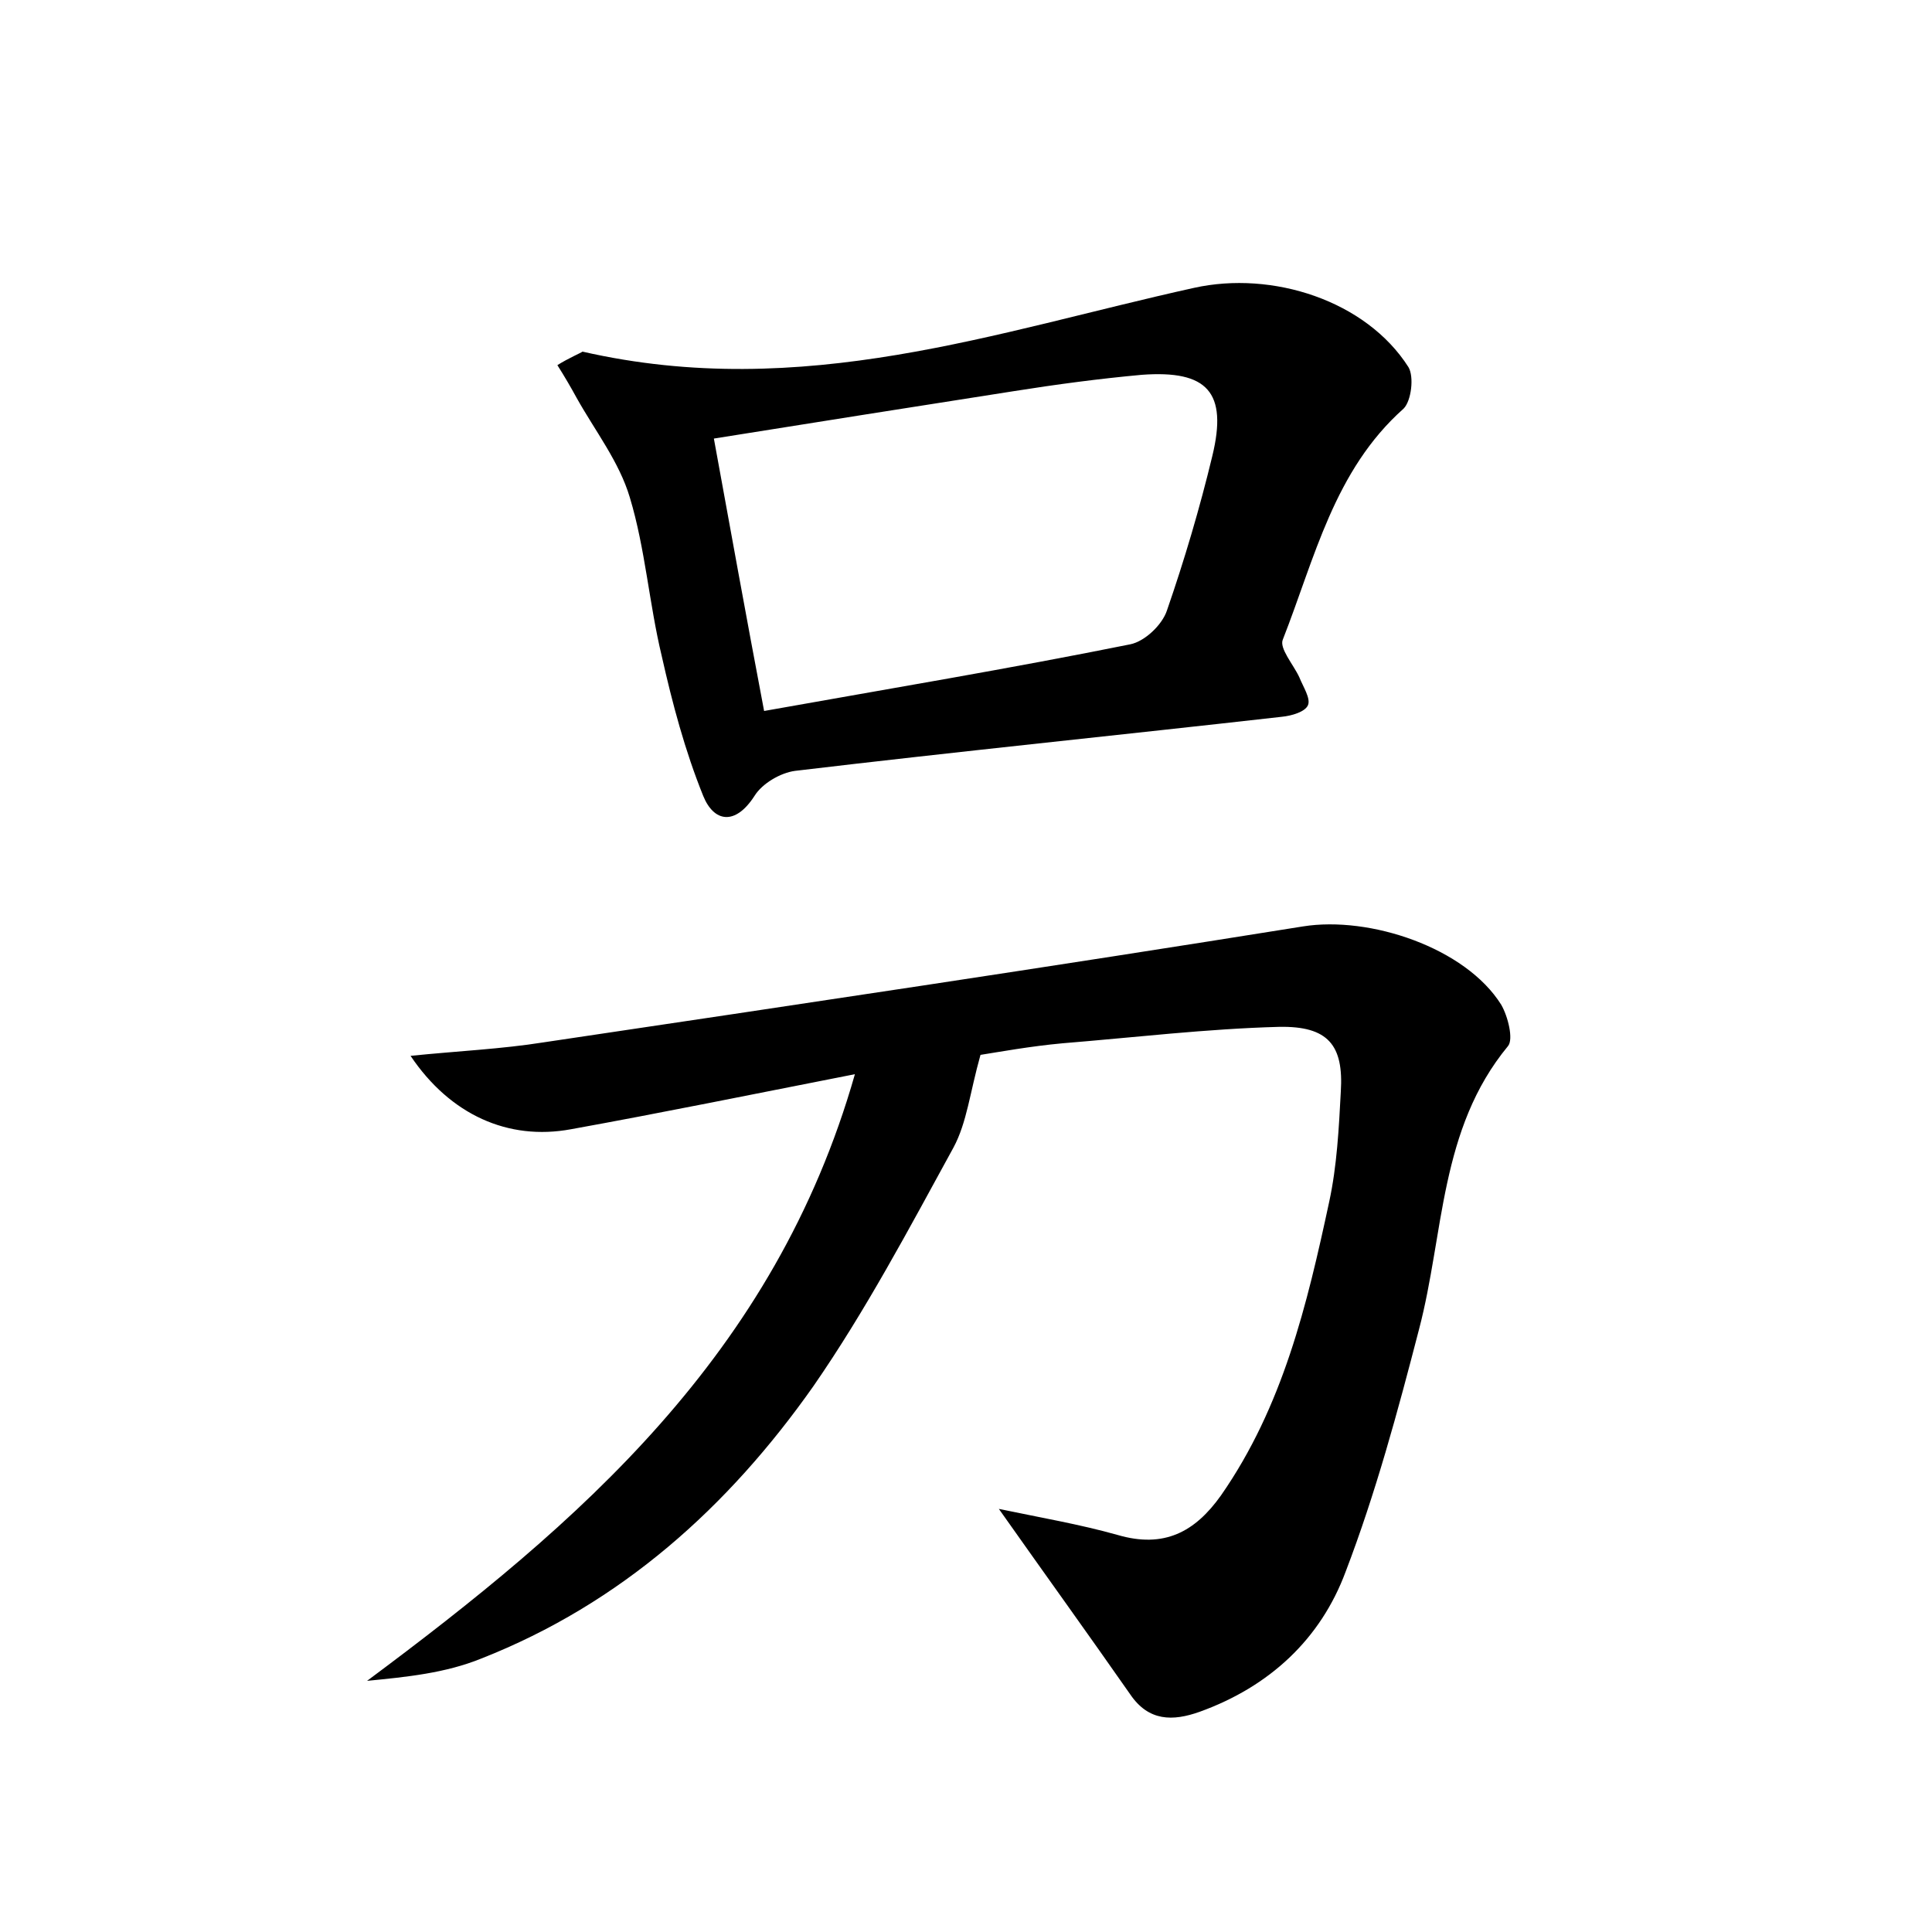 <?xml version="1.0" encoding="utf-8"?>
<!-- Generator: Adobe Illustrator 22.0.0, SVG Export Plug-In . SVG Version: 6.00 Build 0)  -->
<svg version="1.1" id="图层_1" xmlns="http://www.w3.org/2000/svg" xmlns:xlink="http://www.w3.org/1999/xlink" x="0px" y="0px"
	 viewBox="0 0 200 200" style="enable-background:new 0 0 200 200;" xml:space="preserve">
<style type="text/css">
	.st0{fill:#FFFFFF;}
</style>
<g>
	
	<path d="M88.5,111.2c-10.7,2.1-20,4-29.4,5.7c-6.5,1.2-12.5-1.5-16.6-7.6c4.9-0.5,9.4-0.7,13.8-1.4c26.2-3.9,52.4-7.8,78.6-12
		c6.9-1.1,16.8,2.2,20.5,8.1c0.7,1.2,1.3,3.6,0.7,4.3c-7.1,8.6-6.6,19.4-9.2,29.3c-2.2,8.5-4.5,17-7.6,25.1
		c-2.6,7-7.9,11.9-15.1,14.5c-2.8,1-5.3,1-7.2-1.8c-4.4-6.3-8.8-12.4-13.6-19.2c4.3,0.9,8.4,1.6,12.3,2.7c4.8,1.4,8-0.3,10.7-4.1
		c6.4-9.2,8.9-19.7,11.2-30.4c0.8-3.7,1-7.6,1.2-11.4c0.3-4.8-1.3-6.8-6.4-6.7c-7.5,0.2-15,1.1-22.4,1.7c-3.3,0.3-6.6,0.9-8.5,1.2
		c-1.1,3.9-1.4,7-2.8,9.6c-4.6,8.4-9.1,16.9-14.5,24.7c-8.8,12.5-19.9,22.5-34.4,28.2c-3.7,1.5-7.7,1.9-11.8,2.3
		C59.9,157.7,80.2,140.3,88.5,111.2z"/>
	<path d="M60.3,36.4c22.8,5.2,42.9-2.1,63.3-6.6c8.1-1.8,17.8,1.3,22.2,8.2c0.6,1,0.3,3.5-0.5,4.3c-7.2,6.4-9.2,15.5-12.5,23.9
		c-0.4,0.9,1.1,2.6,1.7,3.9c0.4,1,1.2,2.2,0.9,2.9c-0.3,0.7-1.7,1.1-2.7,1.2c-16.8,1.9-33.6,3.6-50.4,5.6c-1.5,0.2-3.4,1.3-4.2,2.6
		c-2,3.1-4.2,2.7-5.3,0c-1.9-4.7-3.2-9.6-4.3-14.5c-1.3-5.4-1.7-11.1-3.3-16.4c-1.1-3.7-3.6-6.9-5.5-10.3c-0.6-1.1-1.3-2.3-2-3.4
		C58.8,37.1,60.2,36.5,60.3,36.4z M79.1,73.6c12.9-2.3,25.5-4.4,37.9-6.9c1.5-0.3,3.3-2,3.8-3.5c1.8-5.2,3.4-10.6,4.7-16
		c1.6-6.6-0.5-8.9-7.3-8.4c-4.4,0.4-8.9,1-13.3,1.7c-10.2,1.6-20.4,3.2-31,4.9C75.6,54.7,77.2,63.6,79.1,73.6z"/>
	
</g>
</svg>
